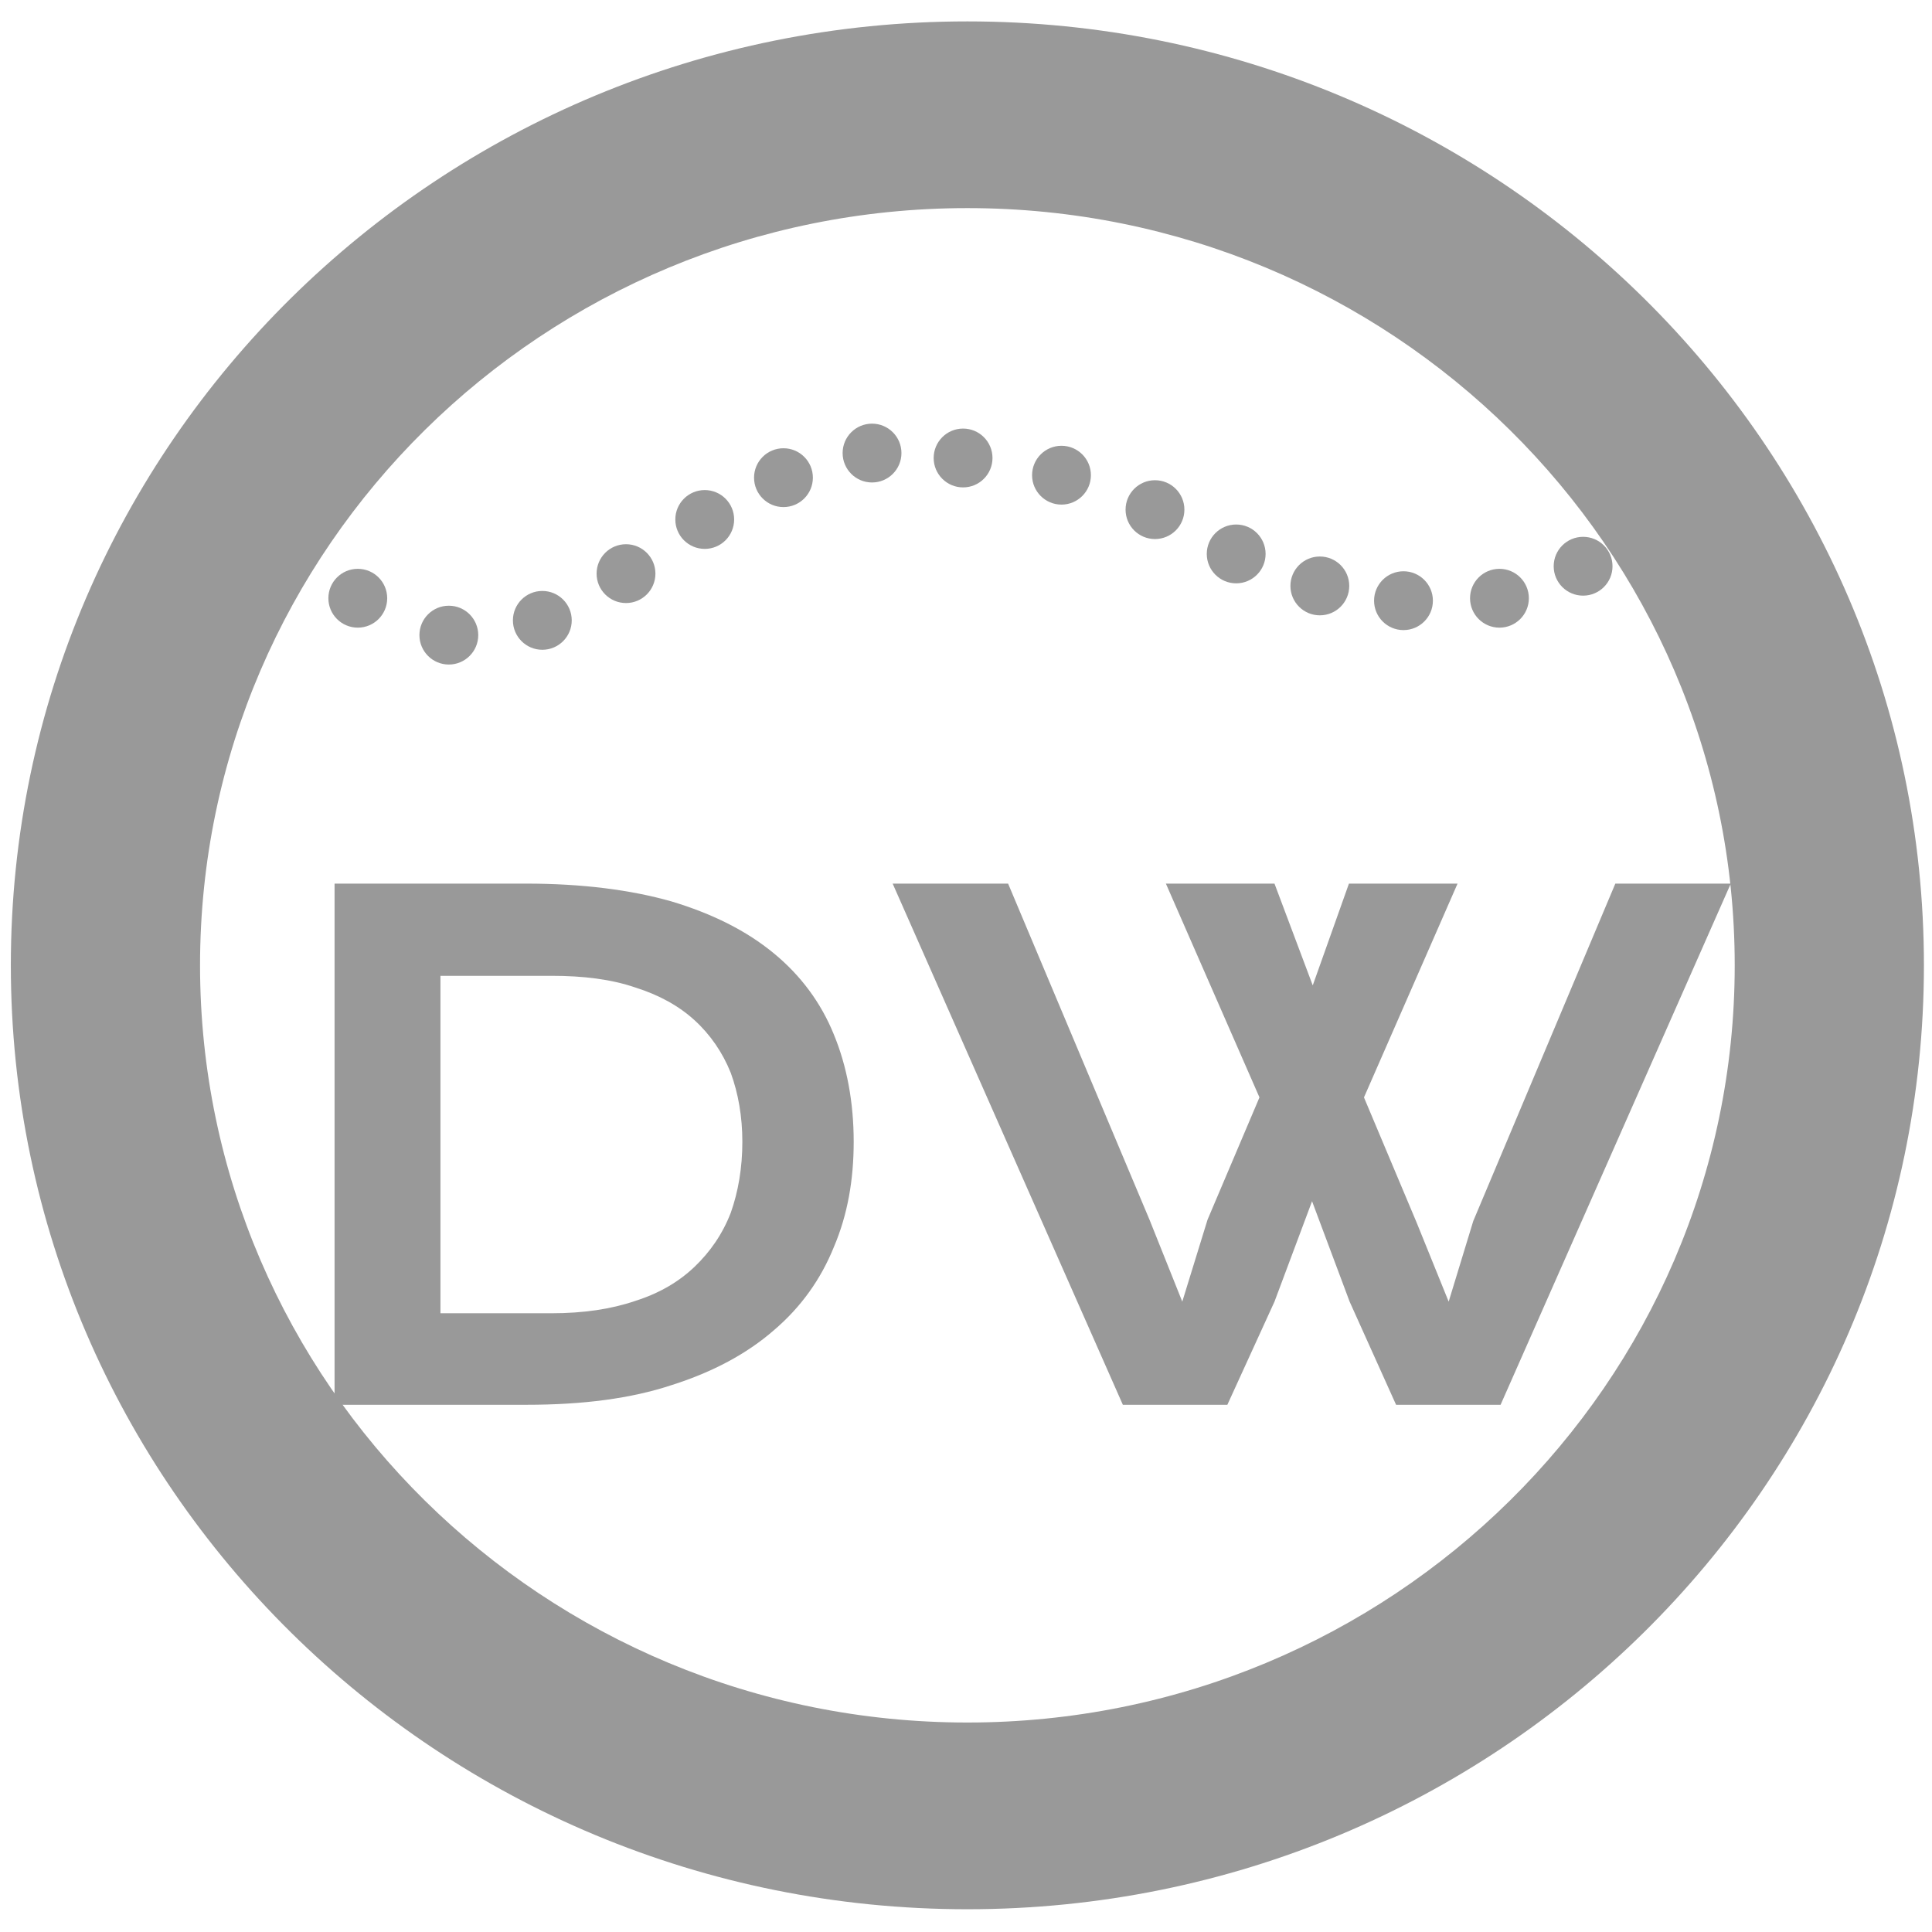 <?xml version="1.0" encoding="UTF-8" standalone="no"?>
<!DOCTYPE svg PUBLIC "-//W3C//DTD SVG 1.1//EN" "http://www.w3.org/Graphics/SVG/1.1/DTD/svg11.dtd">
<svg width="100%" height="100%" viewBox="0 0 64 64" version="1.1" xmlns="http://www.w3.org/2000/svg" xmlns:xlink="http://www.w3.org/1999/xlink" xml:space="preserve" xmlns:serif="http://www.serif.com/" style="fill-rule:evenodd;clip-rule:evenodd;stroke-linejoin:round;stroke-miterlimit:2;">
    <g transform="matrix(0.497,0,0,0.49,0.44,0.629)">
        <path d="M63.593,0.163C98.781,0.163 127.349,28.757 127.349,63.976C127.349,99.196 98.781,127.79 63.593,127.79C28.405,127.79 -0.163,99.196 -0.163,63.976C-0.163,28.757 28.405,0.163 63.593,0.163ZM63.593,12.785C91.82,12.785 114.738,35.723 114.738,63.976C114.738,92.23 91.82,115.167 63.593,115.167C35.365,115.167 12.448,92.23 12.448,63.976C12.448,35.723 35.365,12.785 63.593,12.785Z" style="fill:rgb(153,153,153);"/>
    </g>
    <g transform="matrix(0.319,0,0,0.319,-0.244,20.316)">
        <g transform="matrix(70.932,0,0,70.932,27.847,82.192)">
            <path d="M0.108,-0.763L0.388,-0.763C0.47,-0.763 0.541,-0.754 0.601,-0.737C0.661,-0.719 0.711,-0.694 0.751,-0.661C0.79,-0.629 0.82,-0.589 0.839,-0.542C0.858,-0.496 0.868,-0.443 0.868,-0.385C0.868,-0.329 0.859,-0.278 0.839,-0.231C0.82,-0.184 0.791,-0.143 0.751,-0.109C0.712,-0.075 0.662,-0.048 0.602,-0.029C0.542,-0.009 0.471,0 0.389,0L0.108,0L0.108,-0.763ZM0.426,-0.134C0.472,-0.134 0.513,-0.14 0.548,-0.152C0.583,-0.163 0.612,-0.18 0.635,-0.202C0.658,-0.224 0.676,-0.25 0.688,-0.281C0.699,-0.312 0.705,-0.347 0.705,-0.385C0.705,-0.422 0.699,-0.456 0.688,-0.486C0.676,-0.516 0.658,-0.542 0.635,-0.563C0.612,-0.584 0.583,-0.6 0.548,-0.611C0.513,-0.623 0.472,-0.628 0.426,-0.628L0.263,-0.628L0.263,-0.134L0.426,-0.134Z" style="fill:rgb(153,153,153);fill-rule:nonzero;"/>
        </g>
        <g transform="matrix(70.932,0,0,70.932,92.753,82.192)">
            <path d="M0.01,-0.763L0.179,-0.763L0.386,-0.271L0.434,-0.151L0.471,-0.271L0.547,-0.45L0.41,-0.763L0.569,-0.763L0.625,-0.614L0.678,-0.763L0.837,-0.763L0.7,-0.45L0.777,-0.267L0.824,-0.151L0.86,-0.269L1.068,-0.763L1.237,-0.763L0.9,0L0.747,0L0.679,-0.151L0.624,-0.298L0.569,-0.151L0.5,0L0.347,0L0.01,-0.763Z" style="fill:rgb(153,153,153);fill-rule:nonzero;"/>
        </g>
    </g>
    <g transform="matrix(0.274,0,0,0.274,-234.836,-57.118)">
        <circle cx="900.322" cy="280.786" r="3.556" style="fill:rgb(153,153,153);"/>
    </g>
    <g transform="matrix(0.274,0,0,0.274,-231.82,-55.896)">
        <circle cx="900.322" cy="280.786" r="3.556" style="fill:rgb(153,153,153);"/>
    </g>
    <g transform="matrix(0.274,0,0,0.274,-228.723,-56.385)">
        <circle cx="900.322" cy="280.786" r="3.556" style="fill:rgb(153,153,153);"/>
    </g>
    <g transform="matrix(0.274,0,0,0.274,-225.951,-57.933)">
        <circle cx="900.322" cy="280.786" r="3.556" style="fill:rgb(153,153,153);"/>
    </g>
    <g transform="matrix(0.274,0,0,0.274,-223.343,-59.727)">
        <circle cx="900.322" cy="280.786" r="3.556" style="fill:rgb(153,153,153);"/>
    </g>
    <g transform="matrix(0.274,0,0,0.274,-220.735,-61.112)">
        <circle cx="900.322" cy="280.786" r="3.556" style="fill:rgb(153,153,153);"/>
    </g>
    <g transform="matrix(0.274,0,0,0.274,-217.801,-61.927)">
        <circle cx="900.322" cy="280.786" r="3.556" style="fill:rgb(153,153,153);"/>
    </g>
    <g transform="matrix(0.274,0,0,0.274,-214.785,-61.764)">
        <circle cx="900.322" cy="280.786" r="3.556" style="fill:rgb(153,153,153);"/>
    </g>
    <g transform="matrix(0.274,0,0,0.274,-211.525,-61.194)">
        <circle cx="900.322" cy="280.786" r="3.556" style="fill:rgb(153,153,153);"/>
    </g>
    <g transform="matrix(0.274,0,0,0.274,-208.428,-60.053)">
        <circle cx="900.322" cy="280.786" r="3.556" style="fill:rgb(153,153,153);"/>
    </g>
    <g transform="matrix(0.274,0,0,0.274,-205.738,-58.586)">
        <circle cx="900.322" cy="280.786" r="3.556" style="fill:rgb(153,153,153);"/>
    </g>
    <g transform="matrix(0.274,0,0,0.274,-202.967,-57.526)">
        <circle cx="900.322" cy="280.786" r="3.556" style="fill:rgb(153,153,153);"/>
    </g>
    <g transform="matrix(0.274,0,0,0.274,-200.196,-57.037)">
        <circle cx="900.322" cy="280.786" r="3.556" style="fill:rgb(153,153,153);"/>
    </g>
    <g transform="matrix(0.274,0,0,0.274,-197.017,-57.118)">
        <circle cx="900.322" cy="280.786" r="3.556" style="fill:rgb(153,153,153);"/>
    </g>
    <g transform="matrix(0.274,0,0,0.274,-194.246,-58.178)">
        <circle cx="900.322" cy="280.786" r="3.556" style="fill:rgb(153,153,153);"/>
    </g>
</svg>
